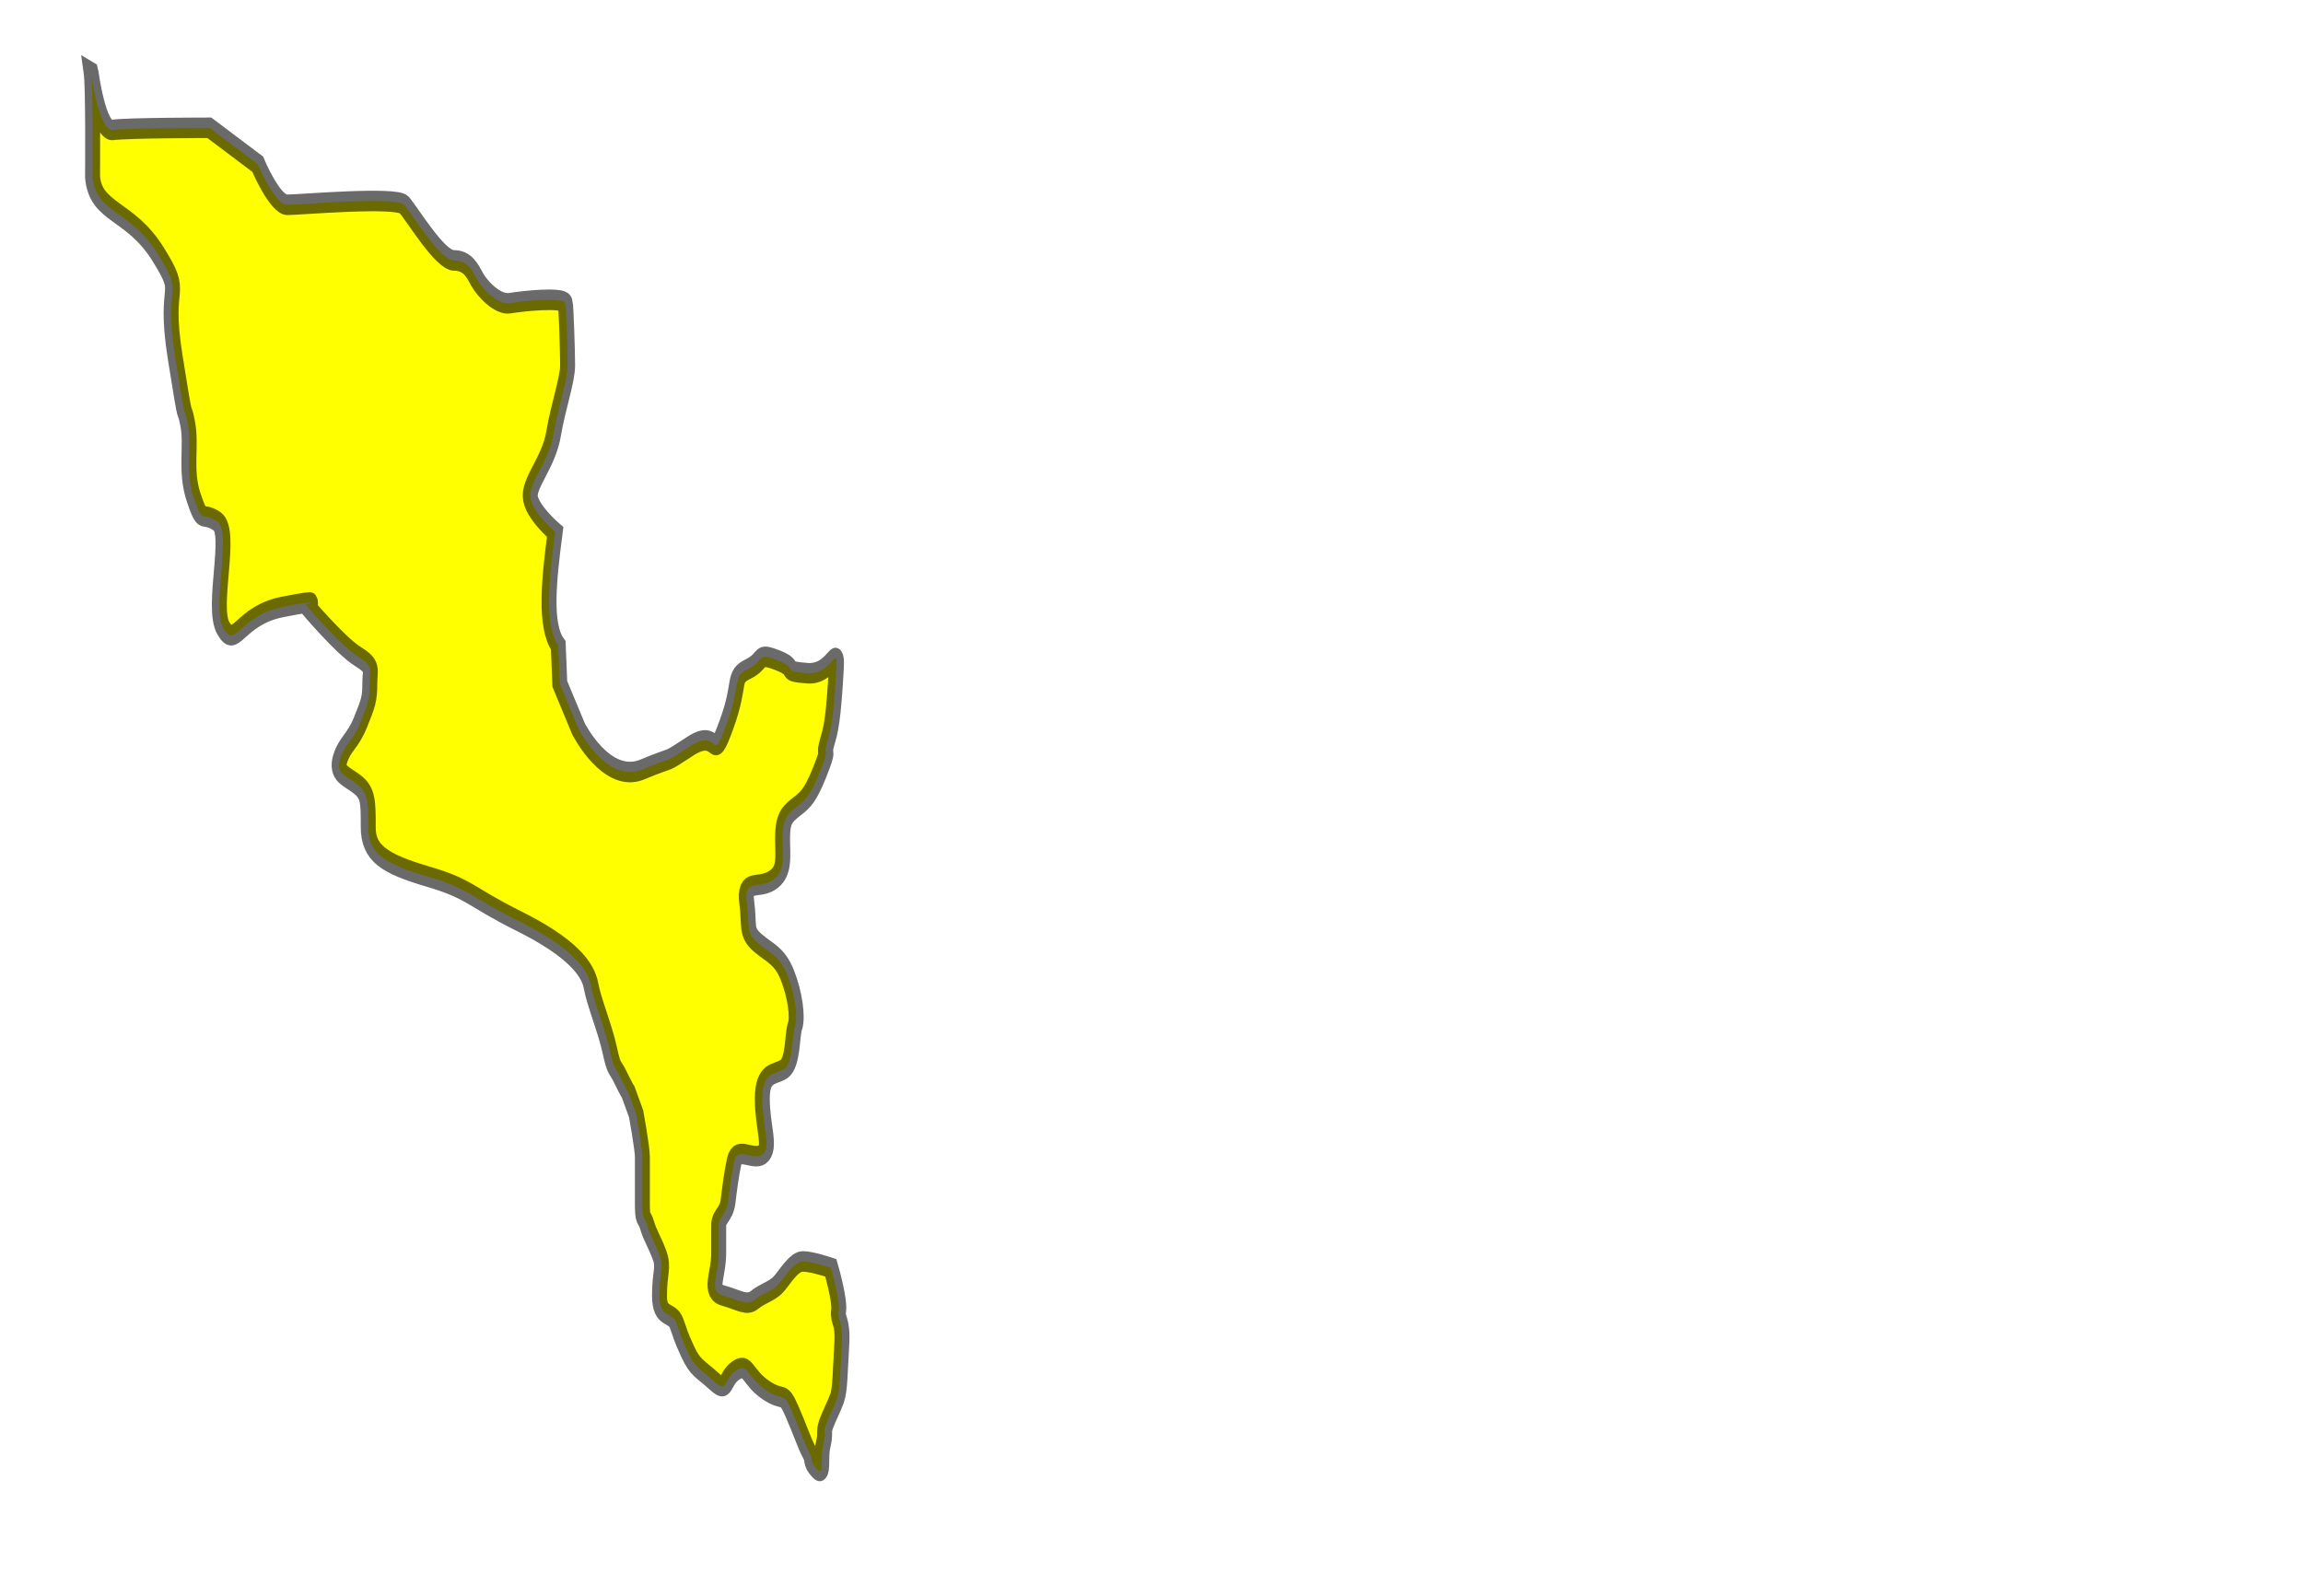 <?xml version="1.0" encoding="UTF-8" standalone="no"?>
<svg
   xmlns:dc="http://purl.org/dc/elements/1.1/"
   xmlns:cc="http://creativecommons.org/ns#"
   xmlns:rdf="http://www.w3.org/1999/02/22-rdf-syntax-ns#"
   xmlns:svg="http://www.w3.org/2000/svg"
   xmlns="http://www.w3.org/2000/svg"
   xmlns:sodipodi="http://sodipodi.sourceforge.net/DTD/sodipodi-0.dtd"
   xmlns:inkscape="http://www.inkscape.org/namespaces/inkscape"
   id="svg2"
   sodipodi:version="0.32"
   inkscape:version="0.48.5 r10040"
   viewBox="0 0 750 520"
   preserveAspectRatio="xMidYMid meet"
   version="1.2"
   sodipodi:docname="eastern_united_states.svg"
   inkscape:output_extension="org.inkscape.output.svg.inkscape"
   inkscape:export-filename="/home/kris/worldmap.png"
   inkscape:export-xdpi="90"
   inkscape:export-ydpi="90"
   style="enable-background:new"
   enable-background="new"
   width="100%"
   height="100%">
  <defs
     id="defs3186" />
  <sodipodi:namedview
     pagecolor="#ffffff"
     bordercolor="#666666"
     borderopacity="1"
     objecttolerance="10"
     gridtolerance="10"
     guidetolerance="10"
     inkscape:pageopacity="0"
     inkscape:pageshadow="2"
     inkscape:window-width="1278"
     inkscape:window-height="726"
     id="namedview3184"
     showgrid="false"
     inkscape:zoom="0.45384615"
     inkscape:cx="375"
     inkscape:cy="348.13559"
     inkscape:window-x="0"
     inkscape:window-y="24"
     inkscape:window-maximized="1"
     inkscape:current-layer="svg2" />
  <filter
     inkscape:collect="always"
     id="filter12871">
    <feGaussianBlur
       inkscape:collect="always"
       stdDeviation="0.581"
       id="feGaussianBlur12873" />
  </filter>
  <path
     style="fill:yellow;fill-opacity:1;fill-rule:evenodd;stroke:#000000;stroke-width:1.2;stroke-linecap:butt;stroke-linejoin:miter;stroke-miterlimit:4.322;stroke-opacity:0.585;stroke-dasharray:none;stroke-dashoffset:0;display:inline;filter:url(#filter12871)"
     d="m 264,319.125 c 0,0 0.625,3.5 1.75,3.375 1.125,-0.125 7.75,-0.125 7.75,-0.125 l 3.875,2.125 c 0,0 1.375,2.375 2.375,2.375 1,0 8.75,-0.5 9.375,0 0.625,0.5 2.875,3.25 4,3.25 1.125,0 1.5,0.625 1.875,1.125 0.375,0.5 1.625,1.5 2.625,1.375 1,-0.125 4.25,-0.375 4.438,0 0.062,0.125 0.188,2.75 0.188,3.625 0,0.875 -0.75,2.375 -1.125,4 -0.375,1.625 -1.875,2.75 -1.875,3.625 0,0.875 2,2.125 2,2.125 -0.501,2.793 -0.886,5.469 0.25,6.625 l 0.125,2.25 1.5,2.625 c 0,0 2.25,3.25 5.125,2.375 2.875,-0.875 1.5,-0.25 3.875,-1.375 2.375,-1.125 1.625,1.25 2.875,-1.25 1.25,-2.5 0.375,-2.75 1.75,-3.25 1.375,-0.5 0.625,-1 2.375,-0.5 1.75,0.5 0.125,0.625 2.375,0.75 2.25,0.125 2.5,-2.375 2.25,0.5 -0.25,2.875 -0.5,3 -0.75,3.75 -0.25,0.75 0.375,-0.125 -0.5,1.5 -0.875,1.625 -1.375,1.75 -2,2.125 -0.625,0.375 -1,0.625 -1,1.75 0,1.125 0.25,2 -0.875,2.5 -1.125,0.5 -2.25,-0.125 -2,1.25 0.25,1.375 -0.125,1.75 0.875,2.375 1,0.625 1.75,0.75 2.375,1.875 0.625,1.125 0.875,2.5 0.625,3 -0.25,0.5 -0.125,2.125 -0.875,2.5 -0.75,0.375 -1.75,0.125 -1.75,1.75 0,1.625 0.75,2.875 0,3.25 -0.75,0.375 -2,-0.5 -2.25,0.375 -0.25,0.875 -0.375,1.625 -0.5,2.375 -0.125,0.75 -0.75,0.875 -0.75,1.375 0,0.5 0,0.25 0,1.625 0,1.375 -0.875,2.25 0.375,2.5 1.25,0.25 1.875,0.625 2.5,0.25 0.625,-0.375 1.375,-0.5 1.875,-0.875 0.5,-0.375 1.25,-1.375 2,-1.375 0.75,0 2.25,0.375 2.25,0.375 0,0 0.75,1.875 0.625,2.5 -0.125,0.625 0.375,0.5 0.25,2 -0.125,1.5 -0.125,2.625 -0.375,3.125 -0.25,0.5 -0.625,1 -0.875,1.5 -0.25,0.5 0,0.5 -0.25,1.25 -0.25,0.75 0.125,1.875 -0.5,1.375 -0.625,-0.5 -0.25,-0.5 -0.625,-1 -0.375,-0.5 -0.625,-1.125 -1.375,-2.375 -0.75,-1.25 -0.625,-0.5 -2.125,-1.25 -1.5,-0.75 -1.375,-1.625 -2.375,-1.125 -1,0.5 -0.625,1.375 -1.75,0.625 -1.125,-0.75 -1.5,-0.75 -2.125,-1.75 -0.625,-1 -0.5,-0.875 -0.875,-1.625 -0.375,-0.75 -1.375,-0.25 -1.375,-1.625 0,-1.375 0.375,-1.625 0,-2.375 -0.375,-0.75 -0.75,-1.125 -1,-1.75 -0.25,-0.625 -0.375,-0.125 -0.375,-1.375 0,-1.25 0,-2.125 0,-2.625 0,-0.5 -0.5,-2.5 -0.5,-2.5 l -0.625,-1.25 c 0,0 -0.125,-0.125 -0.625,-0.875 -0.5,-0.75 -0.5,-0.375 -0.875,-1.625 -0.375,-1.25 -1.25,-2.75 -1.5,-3.75 -0.25,-1 -1.625,-2.25 -5.75,-3.75 -4.125,-1.5 -3.875,-1.875 -7.375,-2.625 -3.5,-0.75 -4.75,-1.375 -4.75,-2.875 0,-1.5 0,-2 -0.875,-2.5 -0.875,-0.5 -1.75,-0.625 -1.375,-1.5 0.375,-0.875 1,-1 1.625,-2.125 0.625,-1.125 0.75,-1.375 0.75,-2.25 0,-0.875 0.375,-1 -1,-1.625 -1.375,-0.625 -4.125,-3 -4.125,-3 0,0 1.625,-0.375 -1.875,0.125 -3.5,0.5 -3.75,2.5 -4.75,1.25 -1,-1.25 0.75,-5.625 -0.5,-6.25 -1.25,-0.625 -1.125,0.25 -1.875,-1.375 -0.75,-1.625 -0.125,-3 -0.5,-4.375 -0.375,-1.375 0,0.75 -1,-3.875 -1,-4.625 0.875,-3.375 -1.375,-6 -2.25,-2.625 -5,-2.375 -5.25,-4.5 0,0 0.062,-5.625 -0.125,-6.125 z"
     id="alaska"
     sodipodi:nodetypes="csssssssssssssssssssssssssssssssssssssscsssssssssssssssscsssssssssscssccsscssccssccssssc"
     inkscape:connector-curvature="0"
     transform="matrix(4.058,0,0,5.574,-1041.686,-1755.287)" />
</svg>
